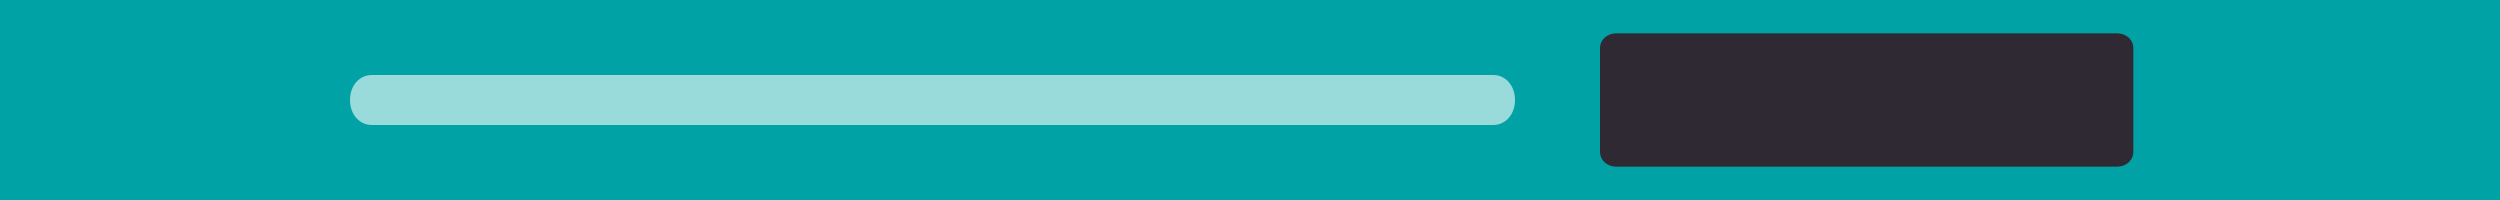 <?xml version="1.0" encoding="utf-8"?>
<!-- Generator: Adobe Illustrator 19.1.0, SVG Export Plug-In . SVG Version: 6.00 Build 0)  -->
<svg version="1.1" id="Layer_1" xmlns="http://www.w3.org/2000/svg" xmlns:xlink="http://www.w3.org/1999/xlink" x="0px" y="0px"
	 viewBox="-404 275 150 12" style="enable-background:new -404 275 150 12;" xml:space="preserve">
<style type="text/css">
	.st0{fill:#01A2A6;}
	.st1{fill:#2F2933;}
	.st2{opacity:0.6;fill:#FFFFFF;enable-background:new    ;}
</style>
<rect x="-404" y="275" class="st0" width="150" height="12"/>
<path class="st1" d="M-277,285h-30c-0.6,0-1-0.4-1-0.9v-6.2c0-0.5,0.4-0.9,1-0.9h30c0.6,0,1,0.4,1,0.9v6.2
	C-276,284.6-276.4,285-277,285z"/>
<g id="Layer_2">
</g>
<path class="st2" d="M-314.4,282.5h-67.3c-0.7,0-1.3-0.6-1.3-1.5l0,0c0-0.9,0.6-1.5,1.3-1.5h67.3c0.7,0,1.3,0.6,1.3,1.5l0,0
	C-313.1,281.9-313.7,282.5-314.4,282.5z"/>
</svg>
